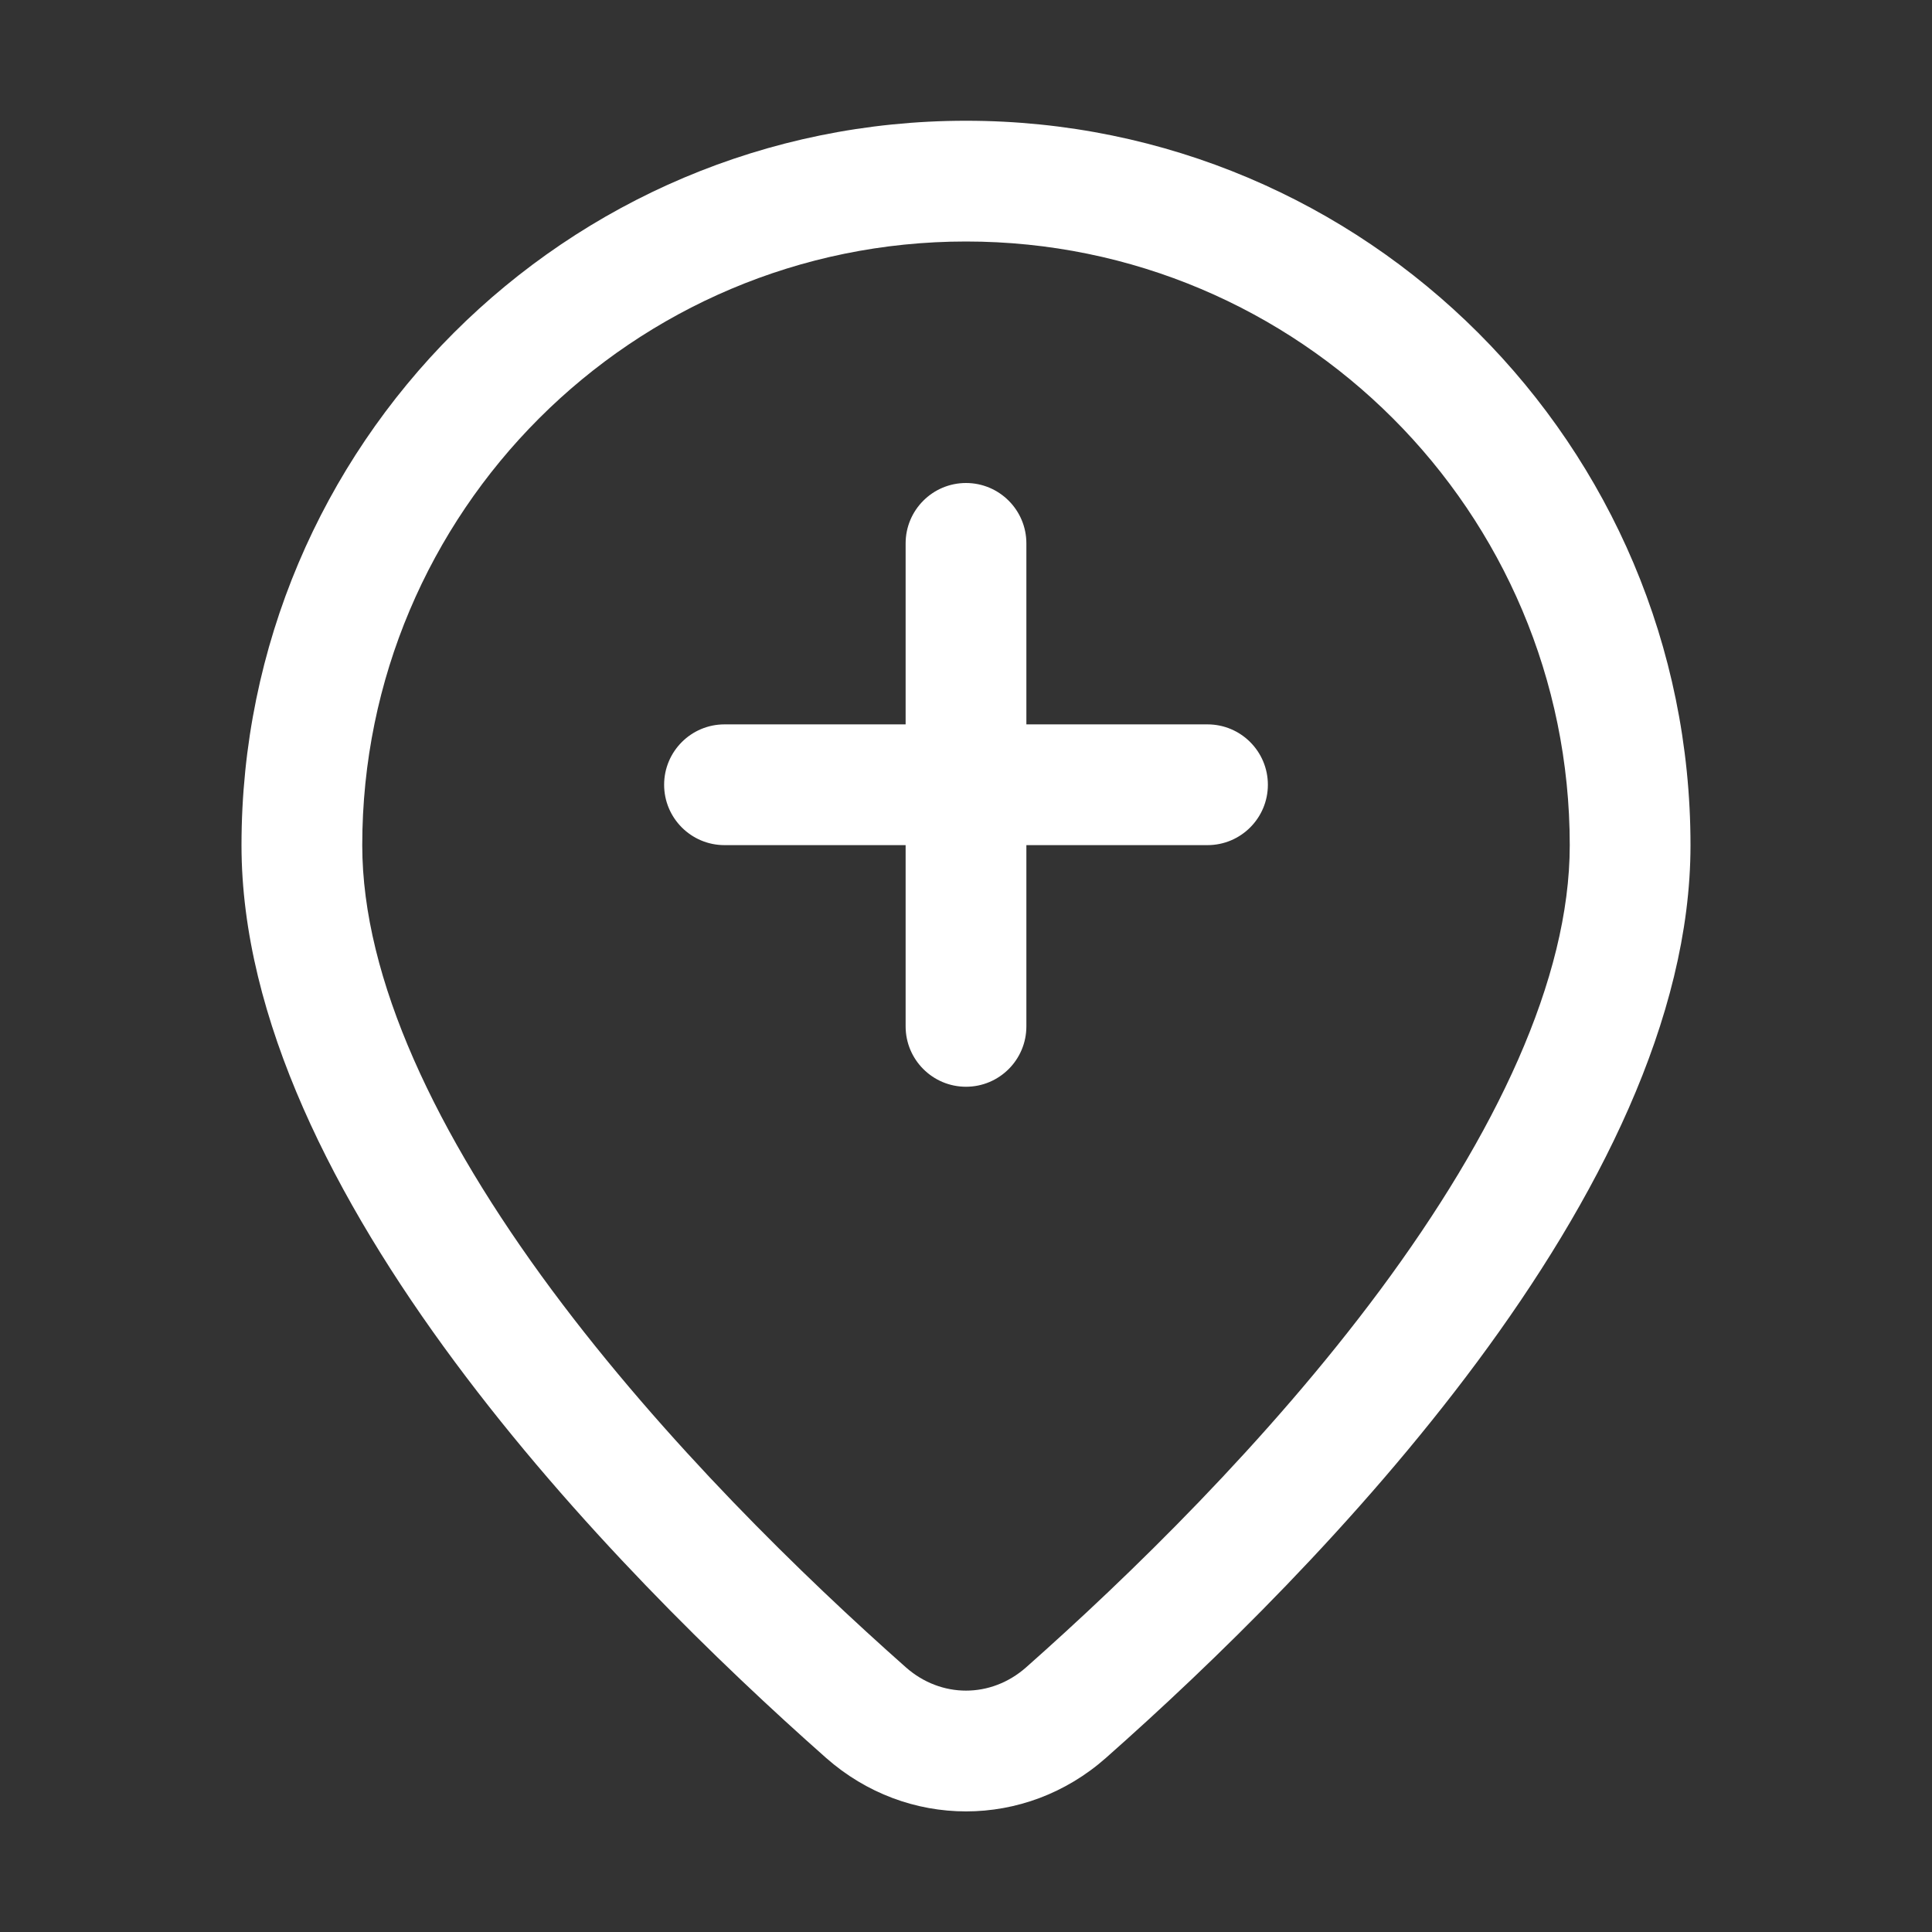 <svg width="16" height="16" viewBox="0 0 16 16" fill="none" xmlns="http://www.w3.org/2000/svg">
<rect x="0" y="0" width="16" height="16" fill="#333333" stroke="none"/>
<path d="M8 4C8.276 4 8.5 4.224 8.5 4.5V5.999H10C10.276 5.999 10.5 6.223 10.5 6.499C10.5 6.775 10.276 6.999 10 6.999H8.5V8.5C8.5 8.776 8.276 9 8 9C7.724 9 7.5 8.776 7.5 8.5V6.999H6C5.724 6.999 5.5 6.775 5.5 6.499C5.5 6.223 5.724 5.999 6 5.999H7.5V4.5C7.5 4.224 7.724 4 8 4ZM14 7C14 9.874 10.903 13.016 9.159 14.558C8.491 15.149 7.51 15.149 6.841 14.558C5.097 13.016 2 9.874 2 7C2 3.686 4.686 1 8 1C11.314 1 14 3.686 14 7ZM13 7C13 4.239 10.761 2 8 2C5.239 2 3 4.239 3 7C3 8.108 3.615 9.395 4.57 10.683C5.504 11.941 6.657 13.06 7.503 13.809C7.794 14.065 8.206 14.065 8.497 13.809C9.343 13.06 10.496 11.941 11.43 10.683C12.385 9.395 13 8.108 13 7Z" fill="#ffffff"/>
</svg>
